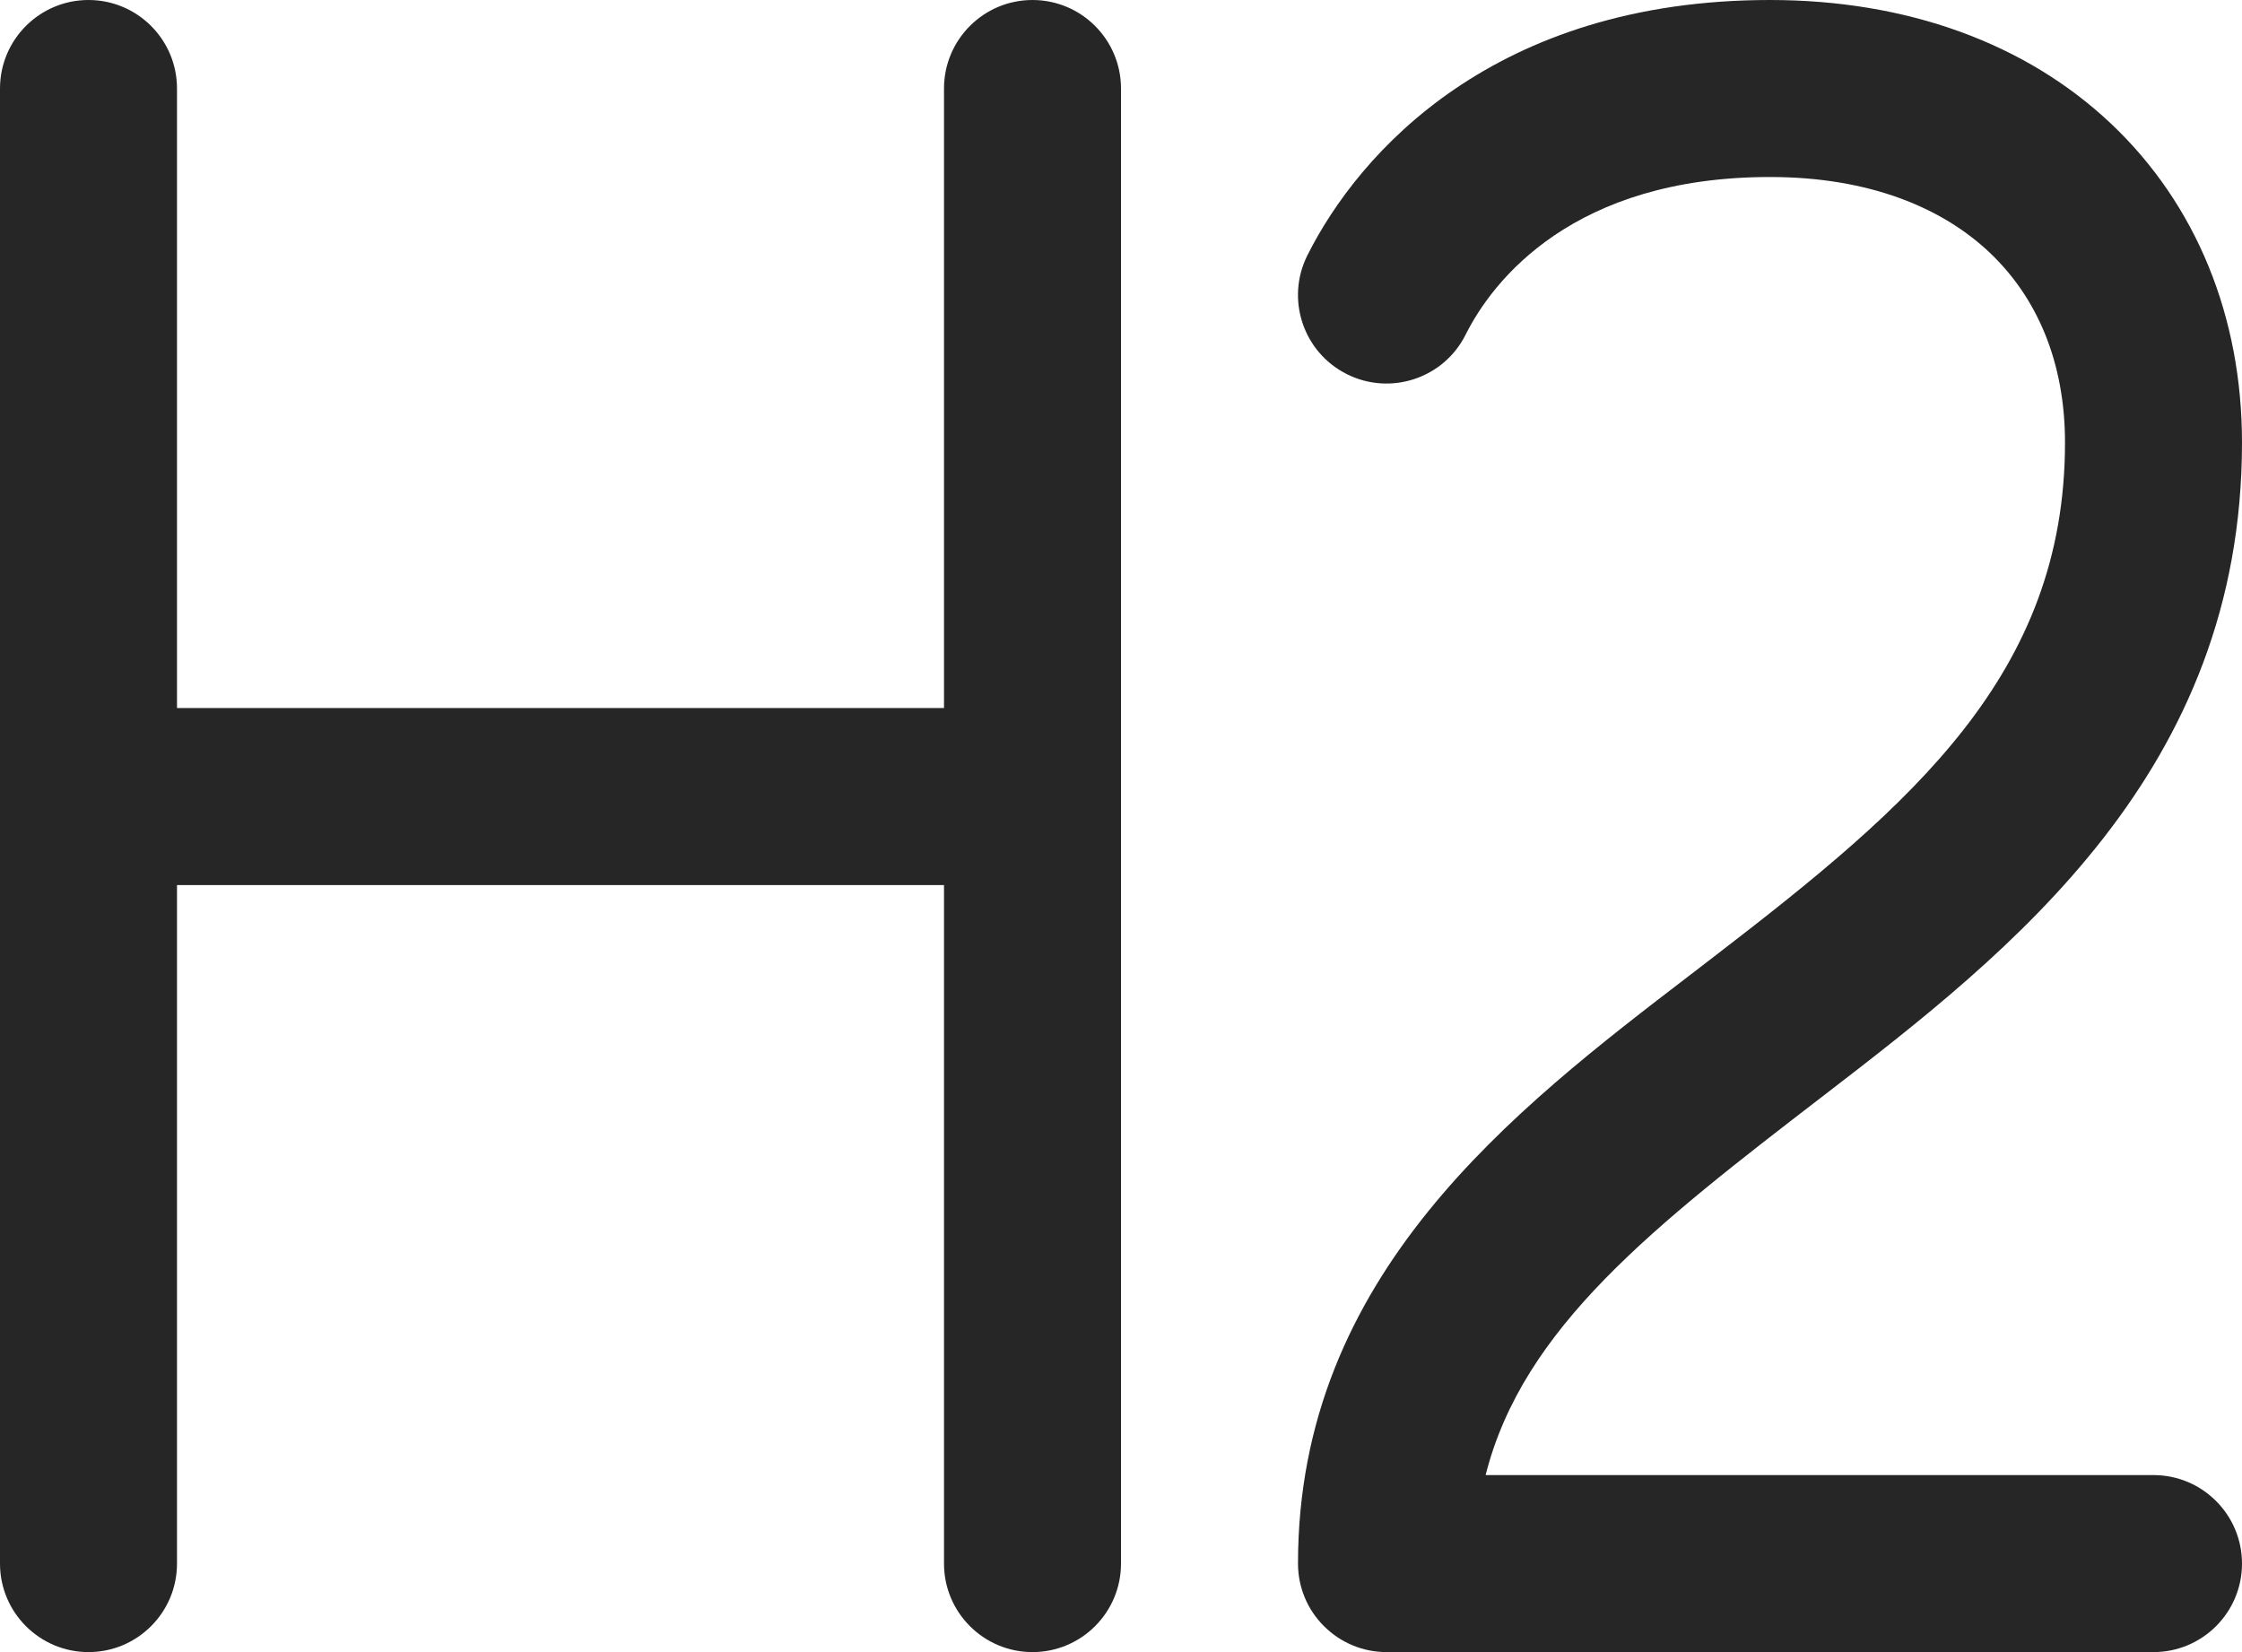 <svg width="19" height="14" viewBox="0 0 19 14" fill="none" xmlns="http://www.w3.org/2000/svg">
<path d="M1.5 0.75C1.5 0.336 1.164 0 0.75 0C0.336 0 0 0.336 0 0.75V13.25C0 13.664 0.336 14 0.75 14C1.164 14 1.5 13.664 1.5 13.25V7.5H8V13.25C8 13.664 8.336 14 8.75 14C9.164 14 9.5 13.664 9.5 13.25V0.75C9.5 0.336 9.164 0 8.75 0C8.336 0 8 0.336 8 0.75V6H1.5V0.75ZM12.421 2.835C12.651 2.375 13.334 1.5 15 1.5C15.843 1.5 16.46 1.761 16.86 2.139C17.258 2.515 17.5 3.06 17.5 3.75C17.5 5.713 16.201 6.818 14.543 8.093C14.473 8.147 14.402 8.201 14.331 8.256C12.825 9.409 11 10.805 11 13.25C11 13.449 11.079 13.64 11.22 13.78C11.361 13.921 11.551 14 11.75 14H18.25C18.664 14 19 13.664 19 13.25C19 12.836 18.664 12.5 18.25 12.5H12.59C12.906 11.248 14.018 10.389 15.457 9.282C17.05 8.057 19 6.537 19 3.75C19 2.69 18.617 1.735 17.89 1.048C17.166 0.364 16.158 0 15 0C12.667 0 11.516 1.291 11.079 2.165C10.894 2.535 11.044 2.986 11.415 3.171C11.785 3.356 12.236 3.206 12.421 2.835Z" fill="#262627"/>
</svg>
